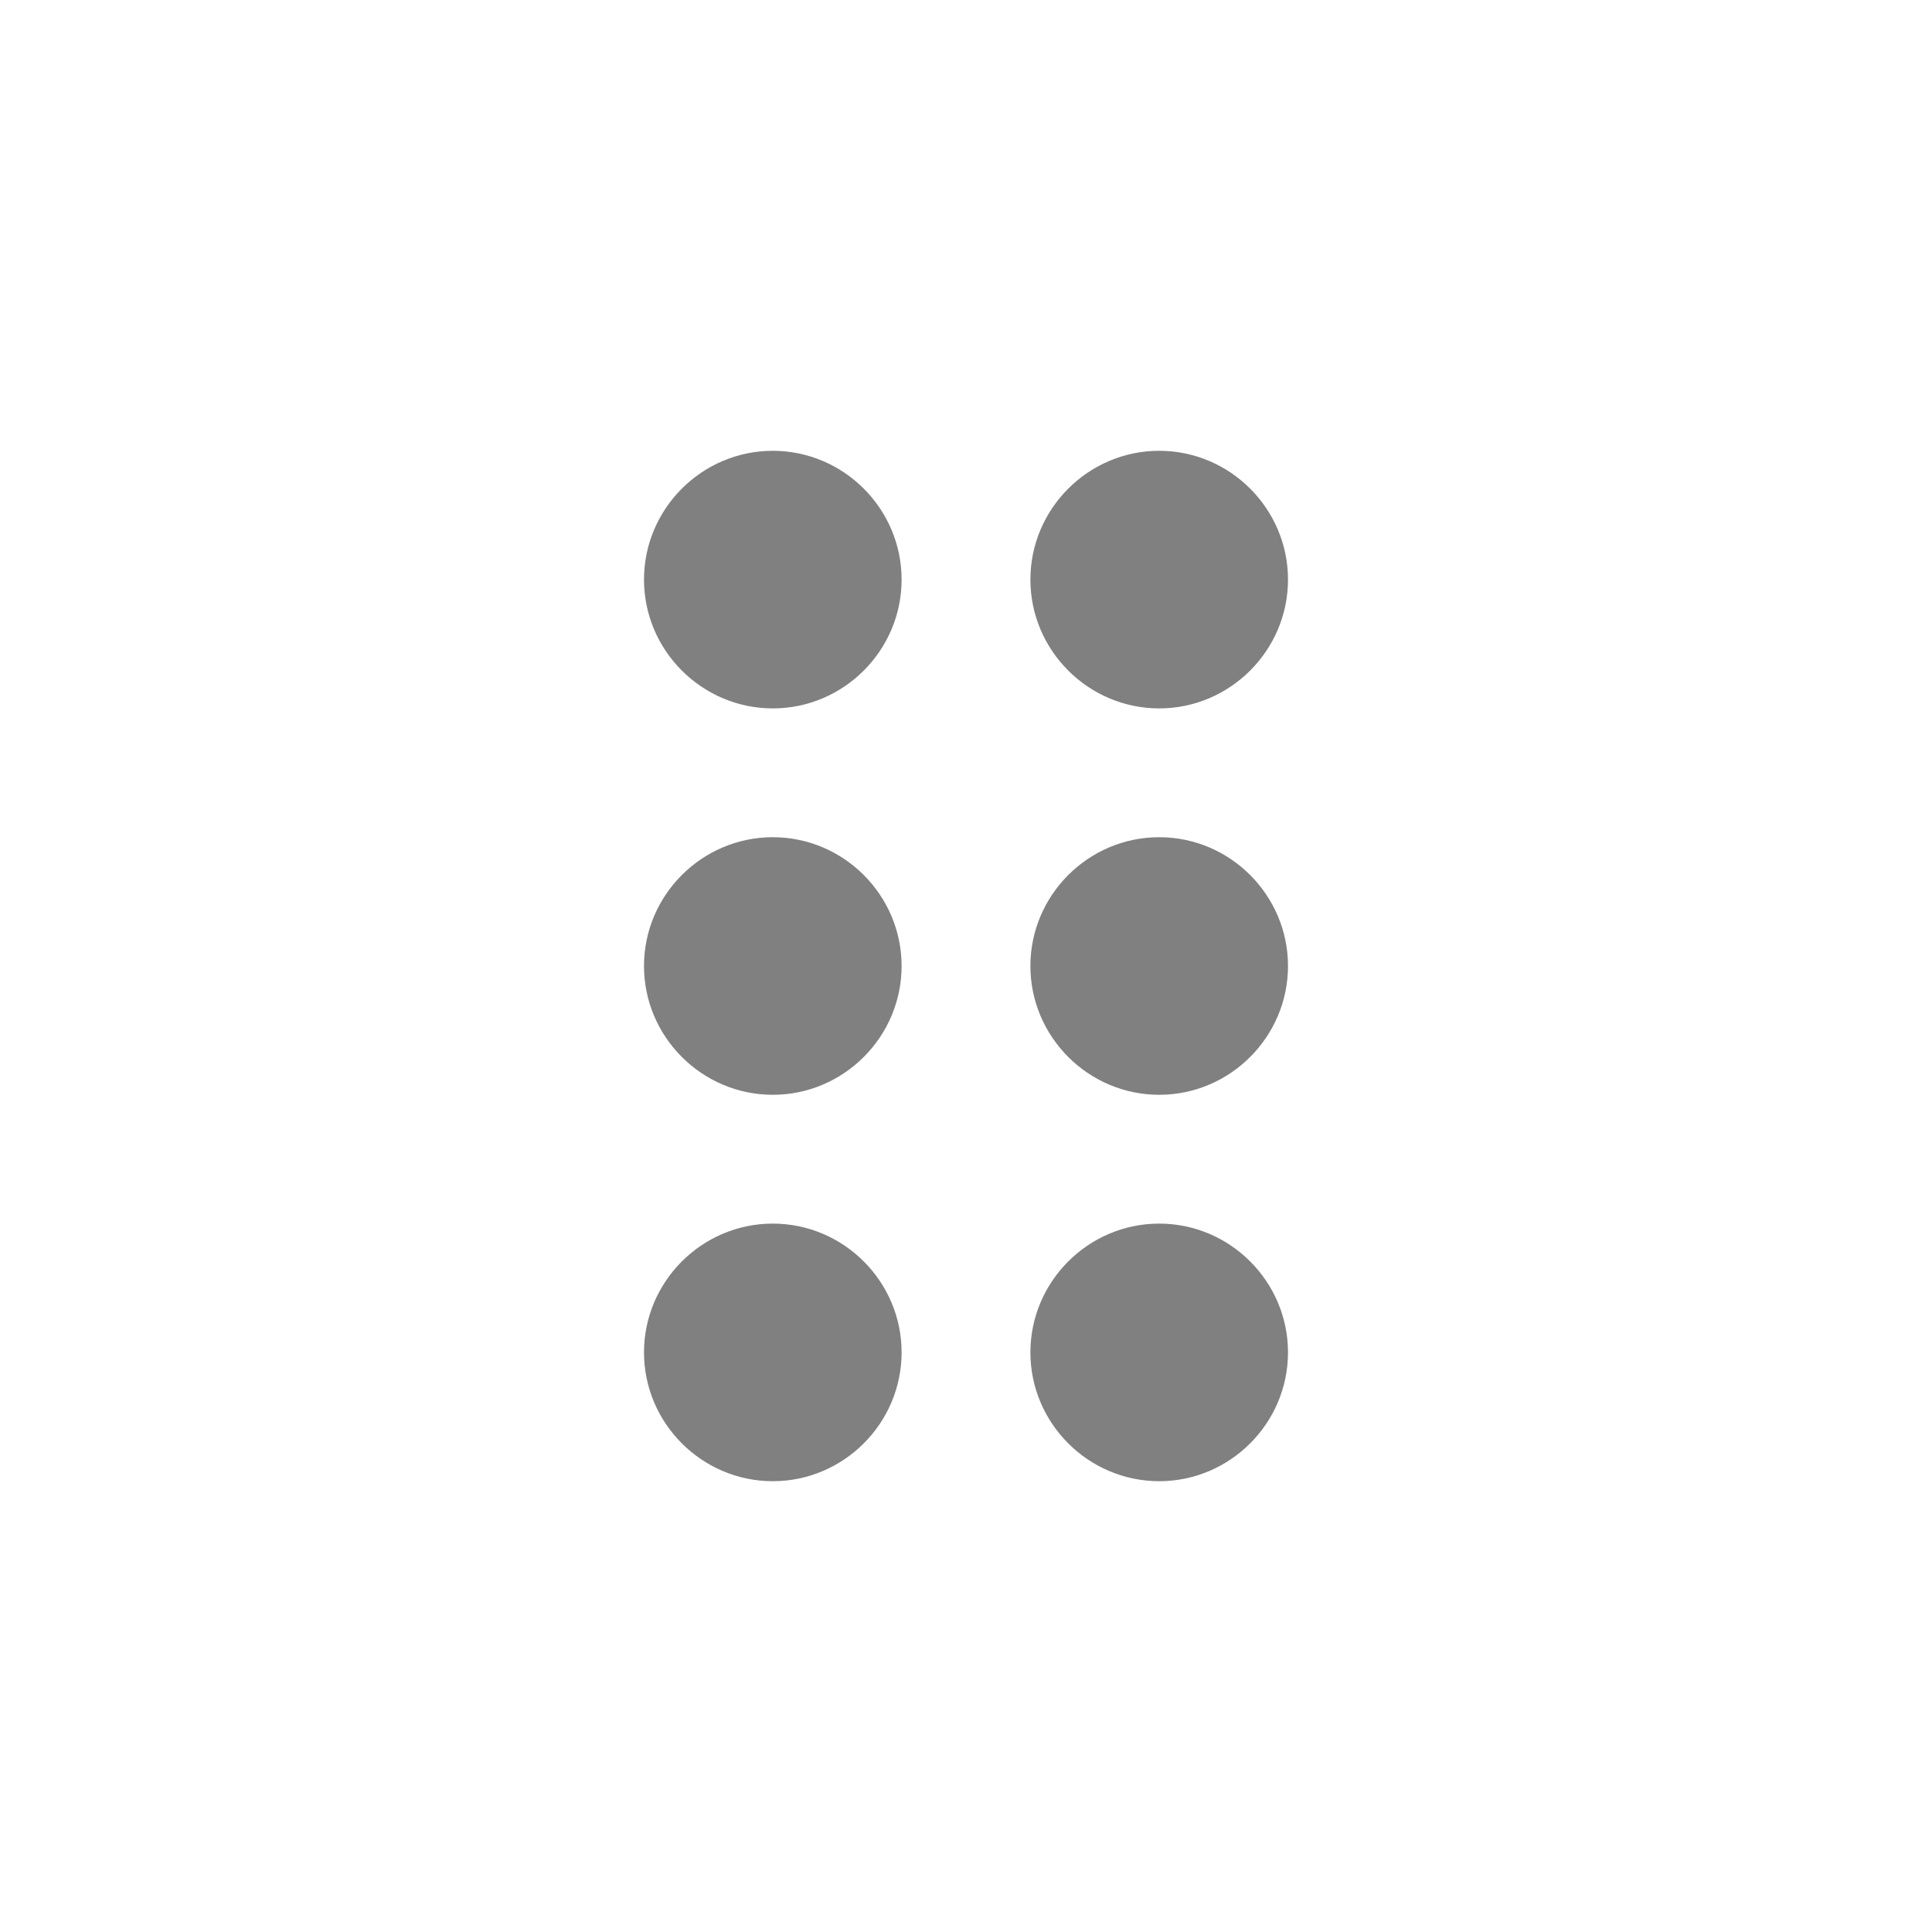 <svg width="24" height="24" viewBox="0 0 24 24" fill="none" xmlns="http://www.w3.org/2000/svg">
<path fill-rule="evenodd" clip-rule="evenodd" d="M11.2 16.8C11.2 17.68 10.48 18.4 9.6 18.4C8.72 18.4 8 17.68 8 16.8C8 15.92 8.72 15.2 9.6 15.2C10.48 15.2 11.2 15.92 11.2 16.8ZM9.6 10.4C8.72 10.4 8 11.12 8 12C8 12.88 8.72 13.6 9.6 13.6C10.48 13.6 11.2 12.88 11.2 12C11.2 11.12 10.48 10.4 9.6 10.4ZM9.6 5.6C8.72 5.6 8 6.32 8 7.2C8 8.08 8.72 8.8 9.6 8.8C10.48 8.8 11.2 8.08 11.2 7.2C11.2 6.32 10.48 5.6 9.6 5.6ZM14.4 8.8C15.28 8.8 16 8.08 16 7.2C16 6.32 15.28 5.6 14.4 5.6C13.52 5.6 12.8 6.32 12.8 7.2C12.8 8.08 13.52 8.8 14.4 8.8ZM14.4 10.4C13.52 10.4 12.8 11.12 12.8 12C12.8 12.88 13.52 13.6 14.4 13.6C15.28 13.6 16 12.88 16 12C16 11.12 15.28 10.4 14.4 10.4ZM14.4 15.2C13.52 15.2 12.8 15.92 12.8 16.8C12.8 17.68 13.52 18.4 14.4 18.4C15.28 18.4 16 17.68 16 16.8C16 15.92 15.28 15.2 14.4 15.2Z" fill="#808080"/>
</svg>
